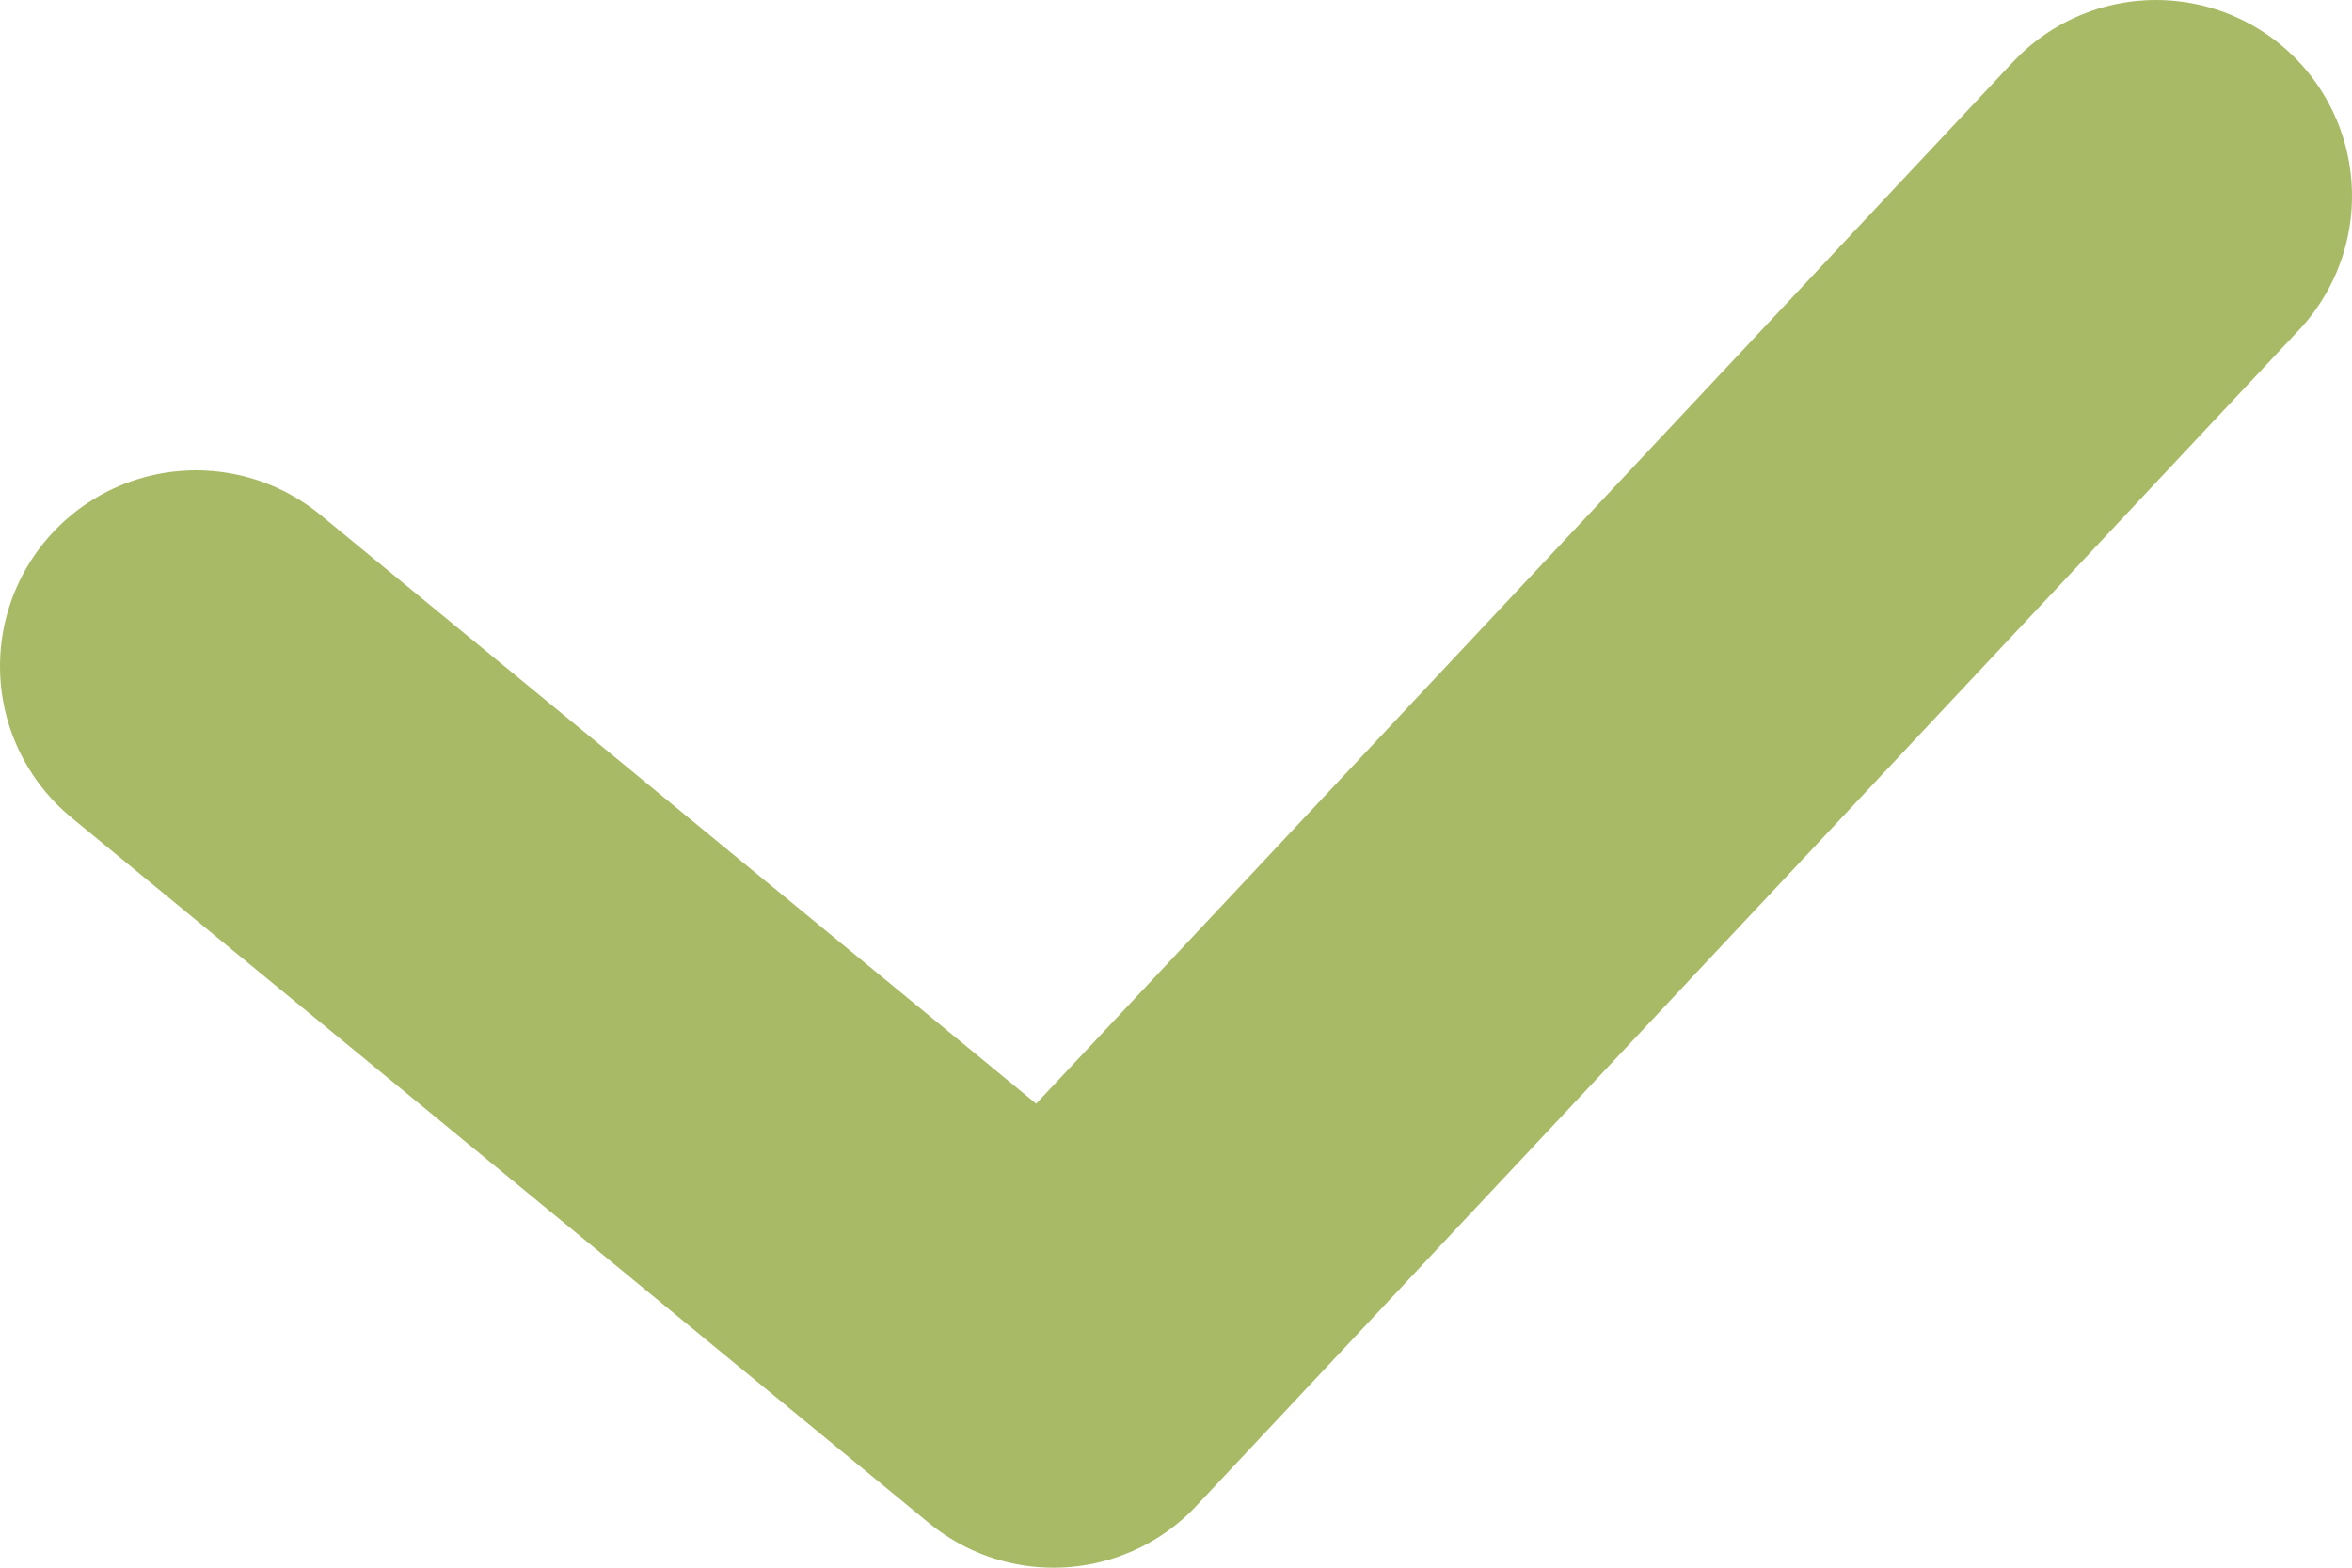 <svg width="12" height="8" viewBox="0 0 12 8" fill="none" xmlns="http://www.w3.org/2000/svg">
<path d="M1 3.4L5.375 7L11 1" stroke="#A8BA66" stroke-width="2" stroke-linecap="round" stroke-linejoin="round"/>
</svg>
